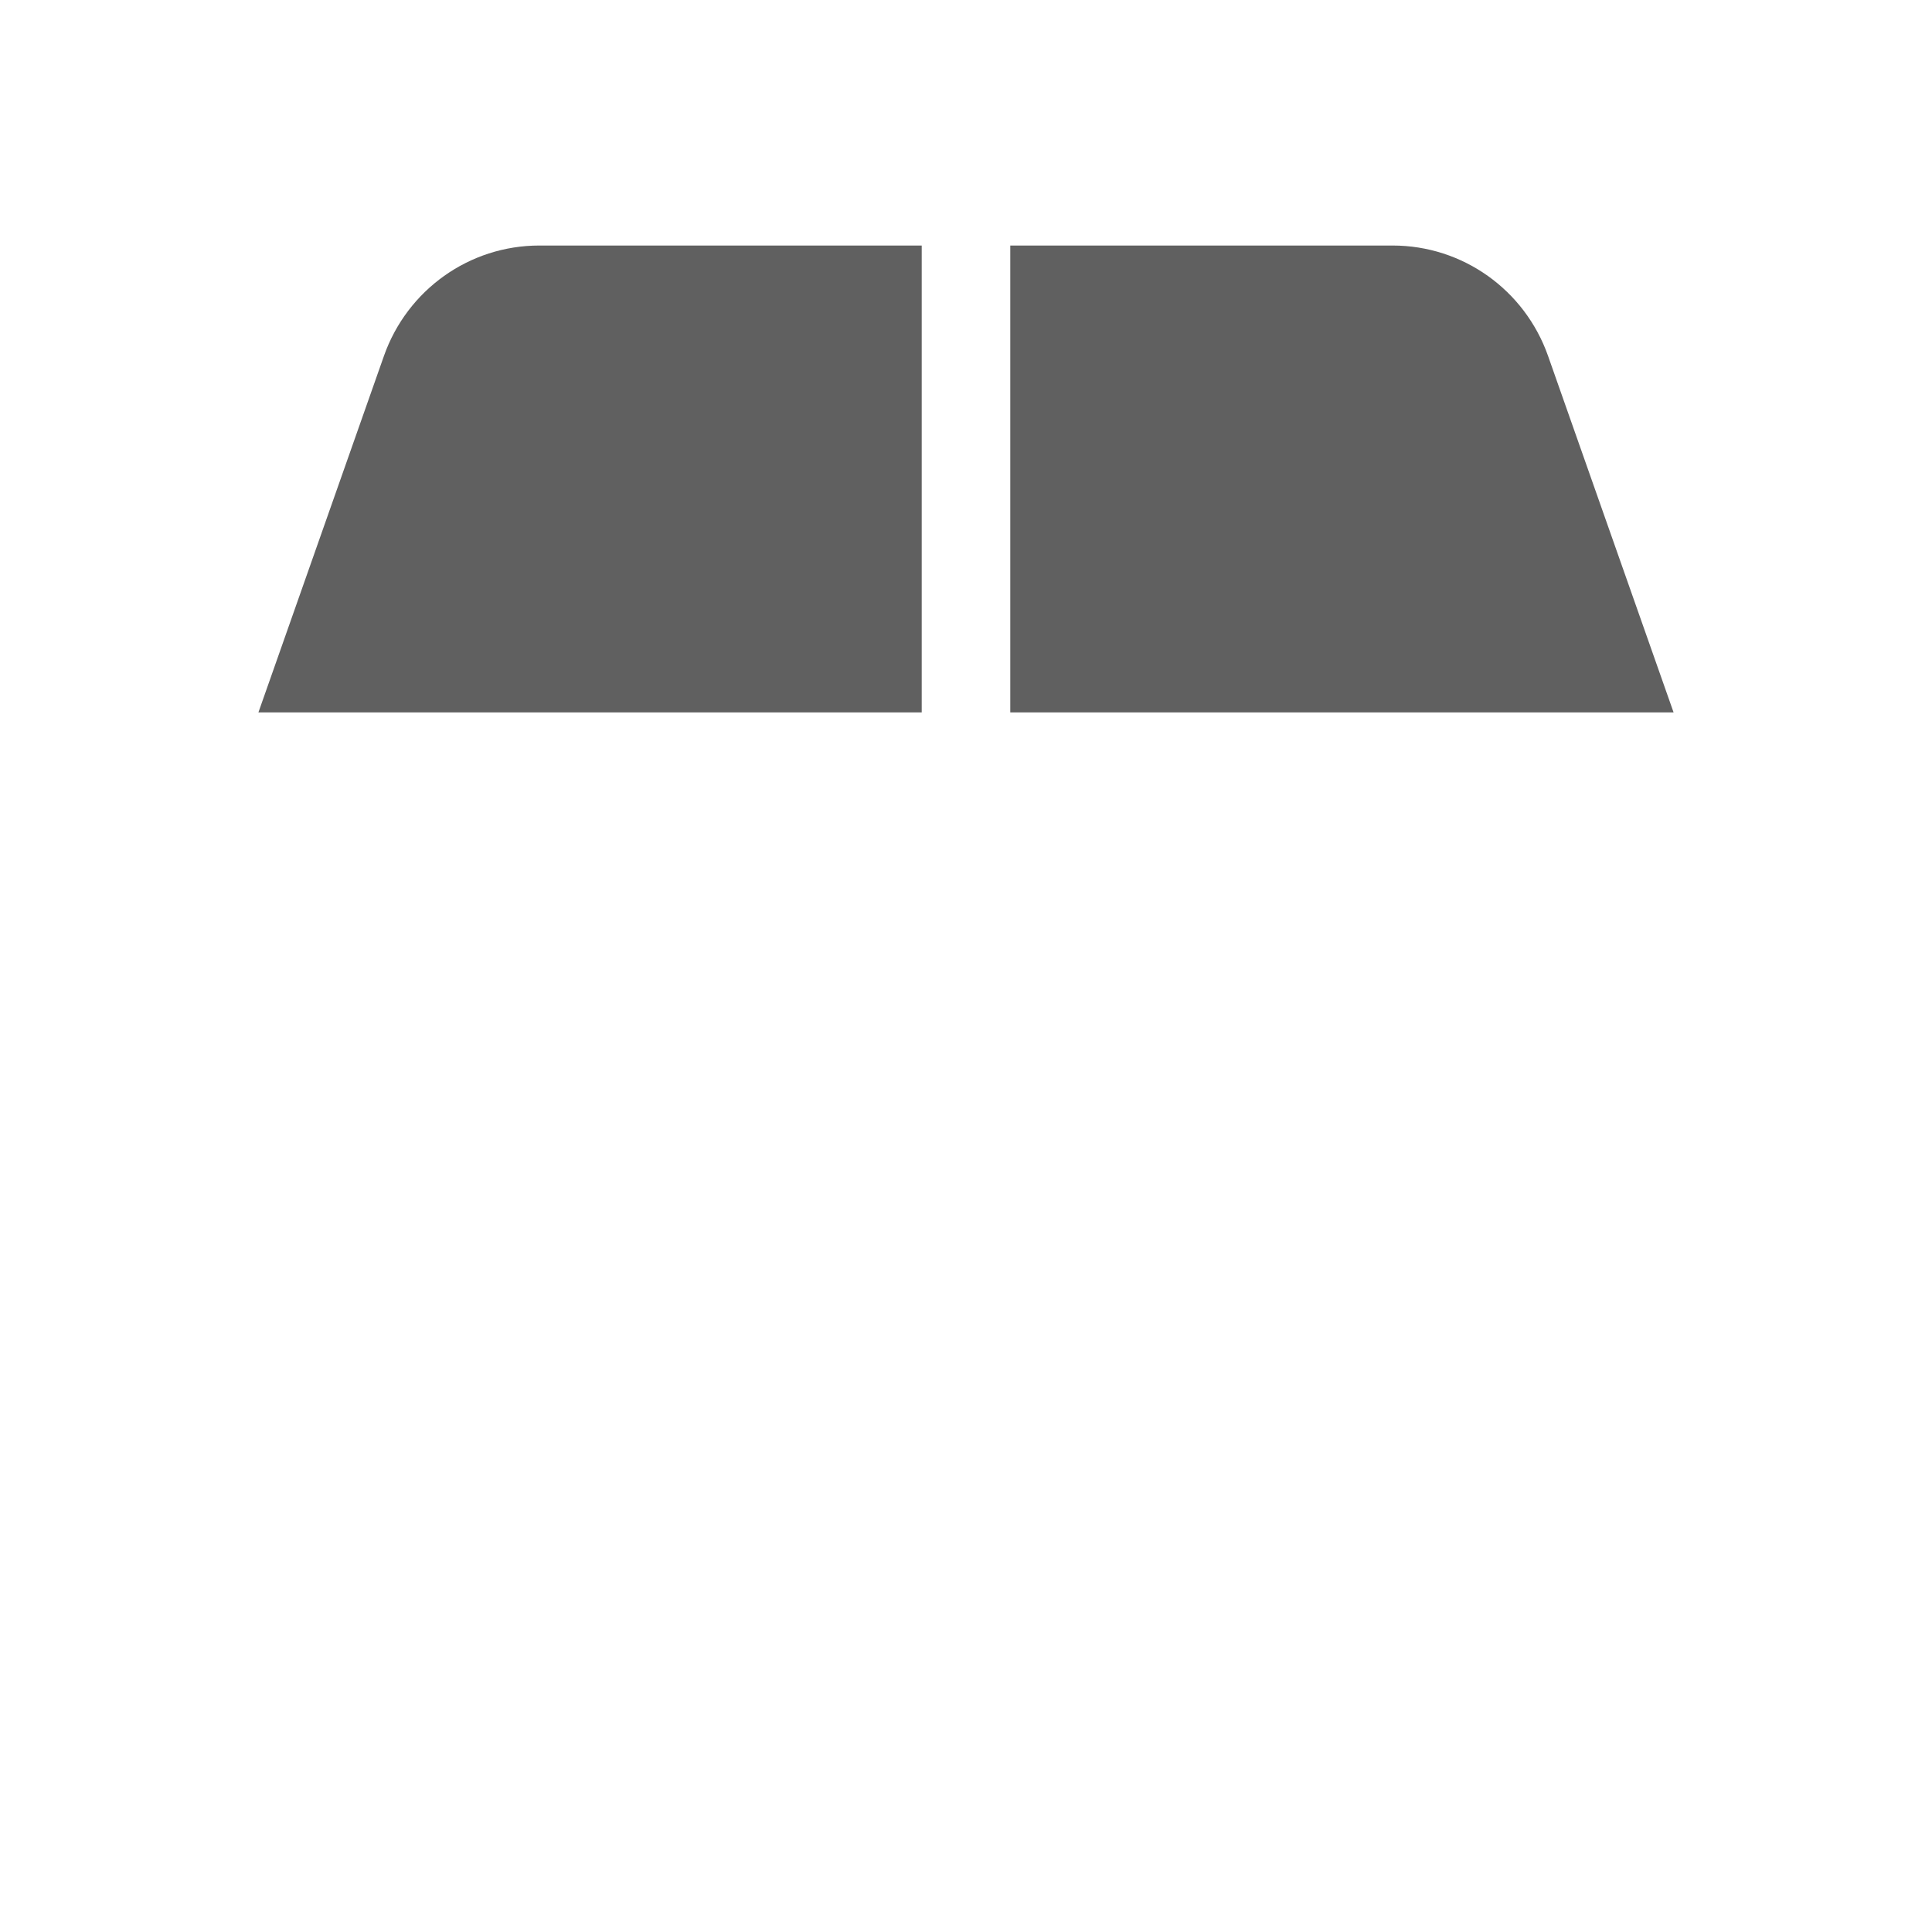 <?xml version="1.0" encoding="UTF-8"?>
<svg id="HF" xmlns="http://www.w3.org/2000/svg" viewBox="0 0 24 24">
  <path d="M4.77,4.42l-1.56,4.43h8.24V3.05h-4.75c-.87,0-1.64.55-1.93,1.37Z" style="fill: #606060; stroke-width: 0px;"/>
  <path d="M19.23,4.42h0c-.29-.82-1.06-1.37-1.93-1.37h-4.75v5.8h8.24l-1.56-4.43Z" style="fill: #606060; stroke-width: 0px;"/>
</svg>